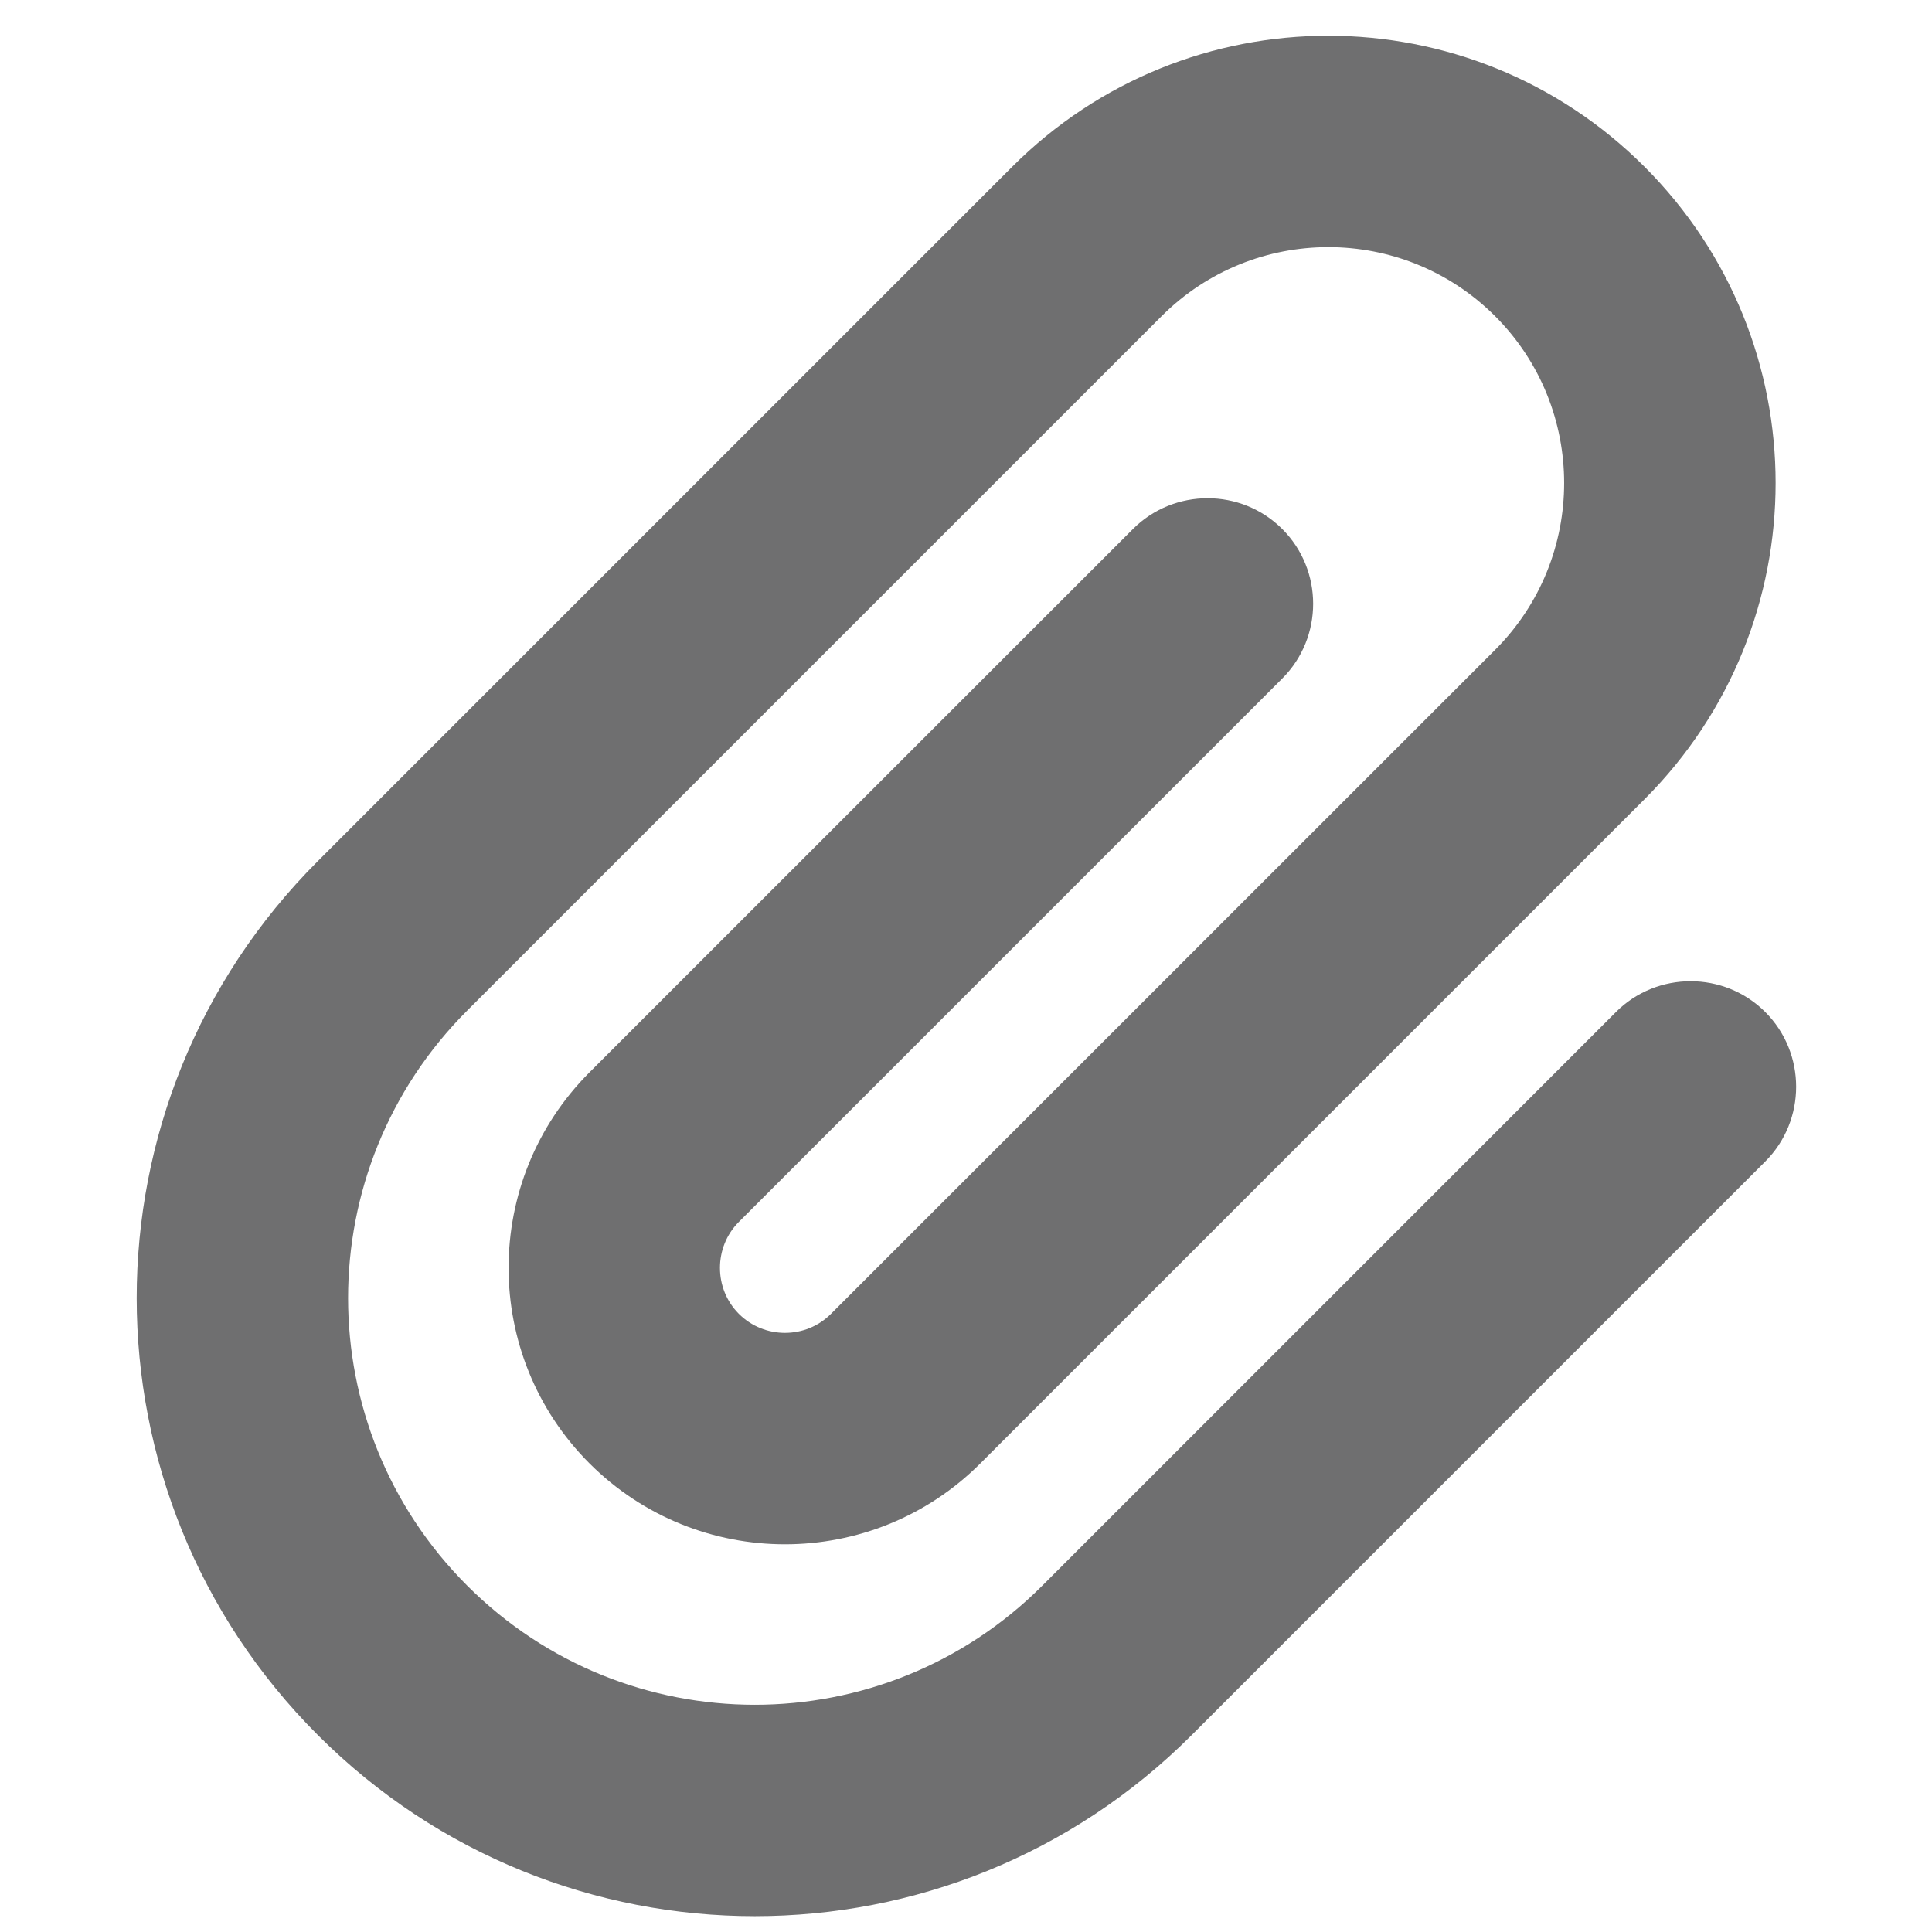 <svg width="18" height="18" viewBox="0 0 18 18" fill="none" xmlns="http://www.w3.org/2000/svg">
<g id="Icon/attachment">
<path id="Vector" d="M13.93 2.946C13.072 2.088 11.68 2.088 10.822 2.946L4.353 9.415C2.873 10.895 2.873 13.293 4.353 14.773C5.833 16.253 8.231 16.253 9.711 14.773L15.055 9.429C15.438 9.046 16.064 9.046 16.447 9.429C16.83 9.812 16.83 10.438 16.447 10.821L11.103 16.165C8.853 18.415 5.211 18.415 2.961 16.165C0.711 13.915 0.711 10.273 2.961 8.023L9.43 1.554C11.057 -0.074 13.694 -0.074 15.322 1.554C16.95 3.182 16.95 5.818 15.322 7.446L9.134 13.634C8.129 14.639 6.498 14.639 5.492 13.634C4.487 12.628 4.487 10.997 5.492 9.991L10.555 4.929C10.938 4.546 11.564 4.546 11.947 4.929C12.33 5.312 12.33 5.938 11.947 6.321L6.884 11.384C6.649 11.619 6.649 12.006 6.884 12.241C7.12 12.477 7.507 12.477 7.742 12.241L13.93 6.054C14.787 5.196 14.787 3.804 13.93 2.946Z" fill="#6F6F70"/>
</g>
</svg>
